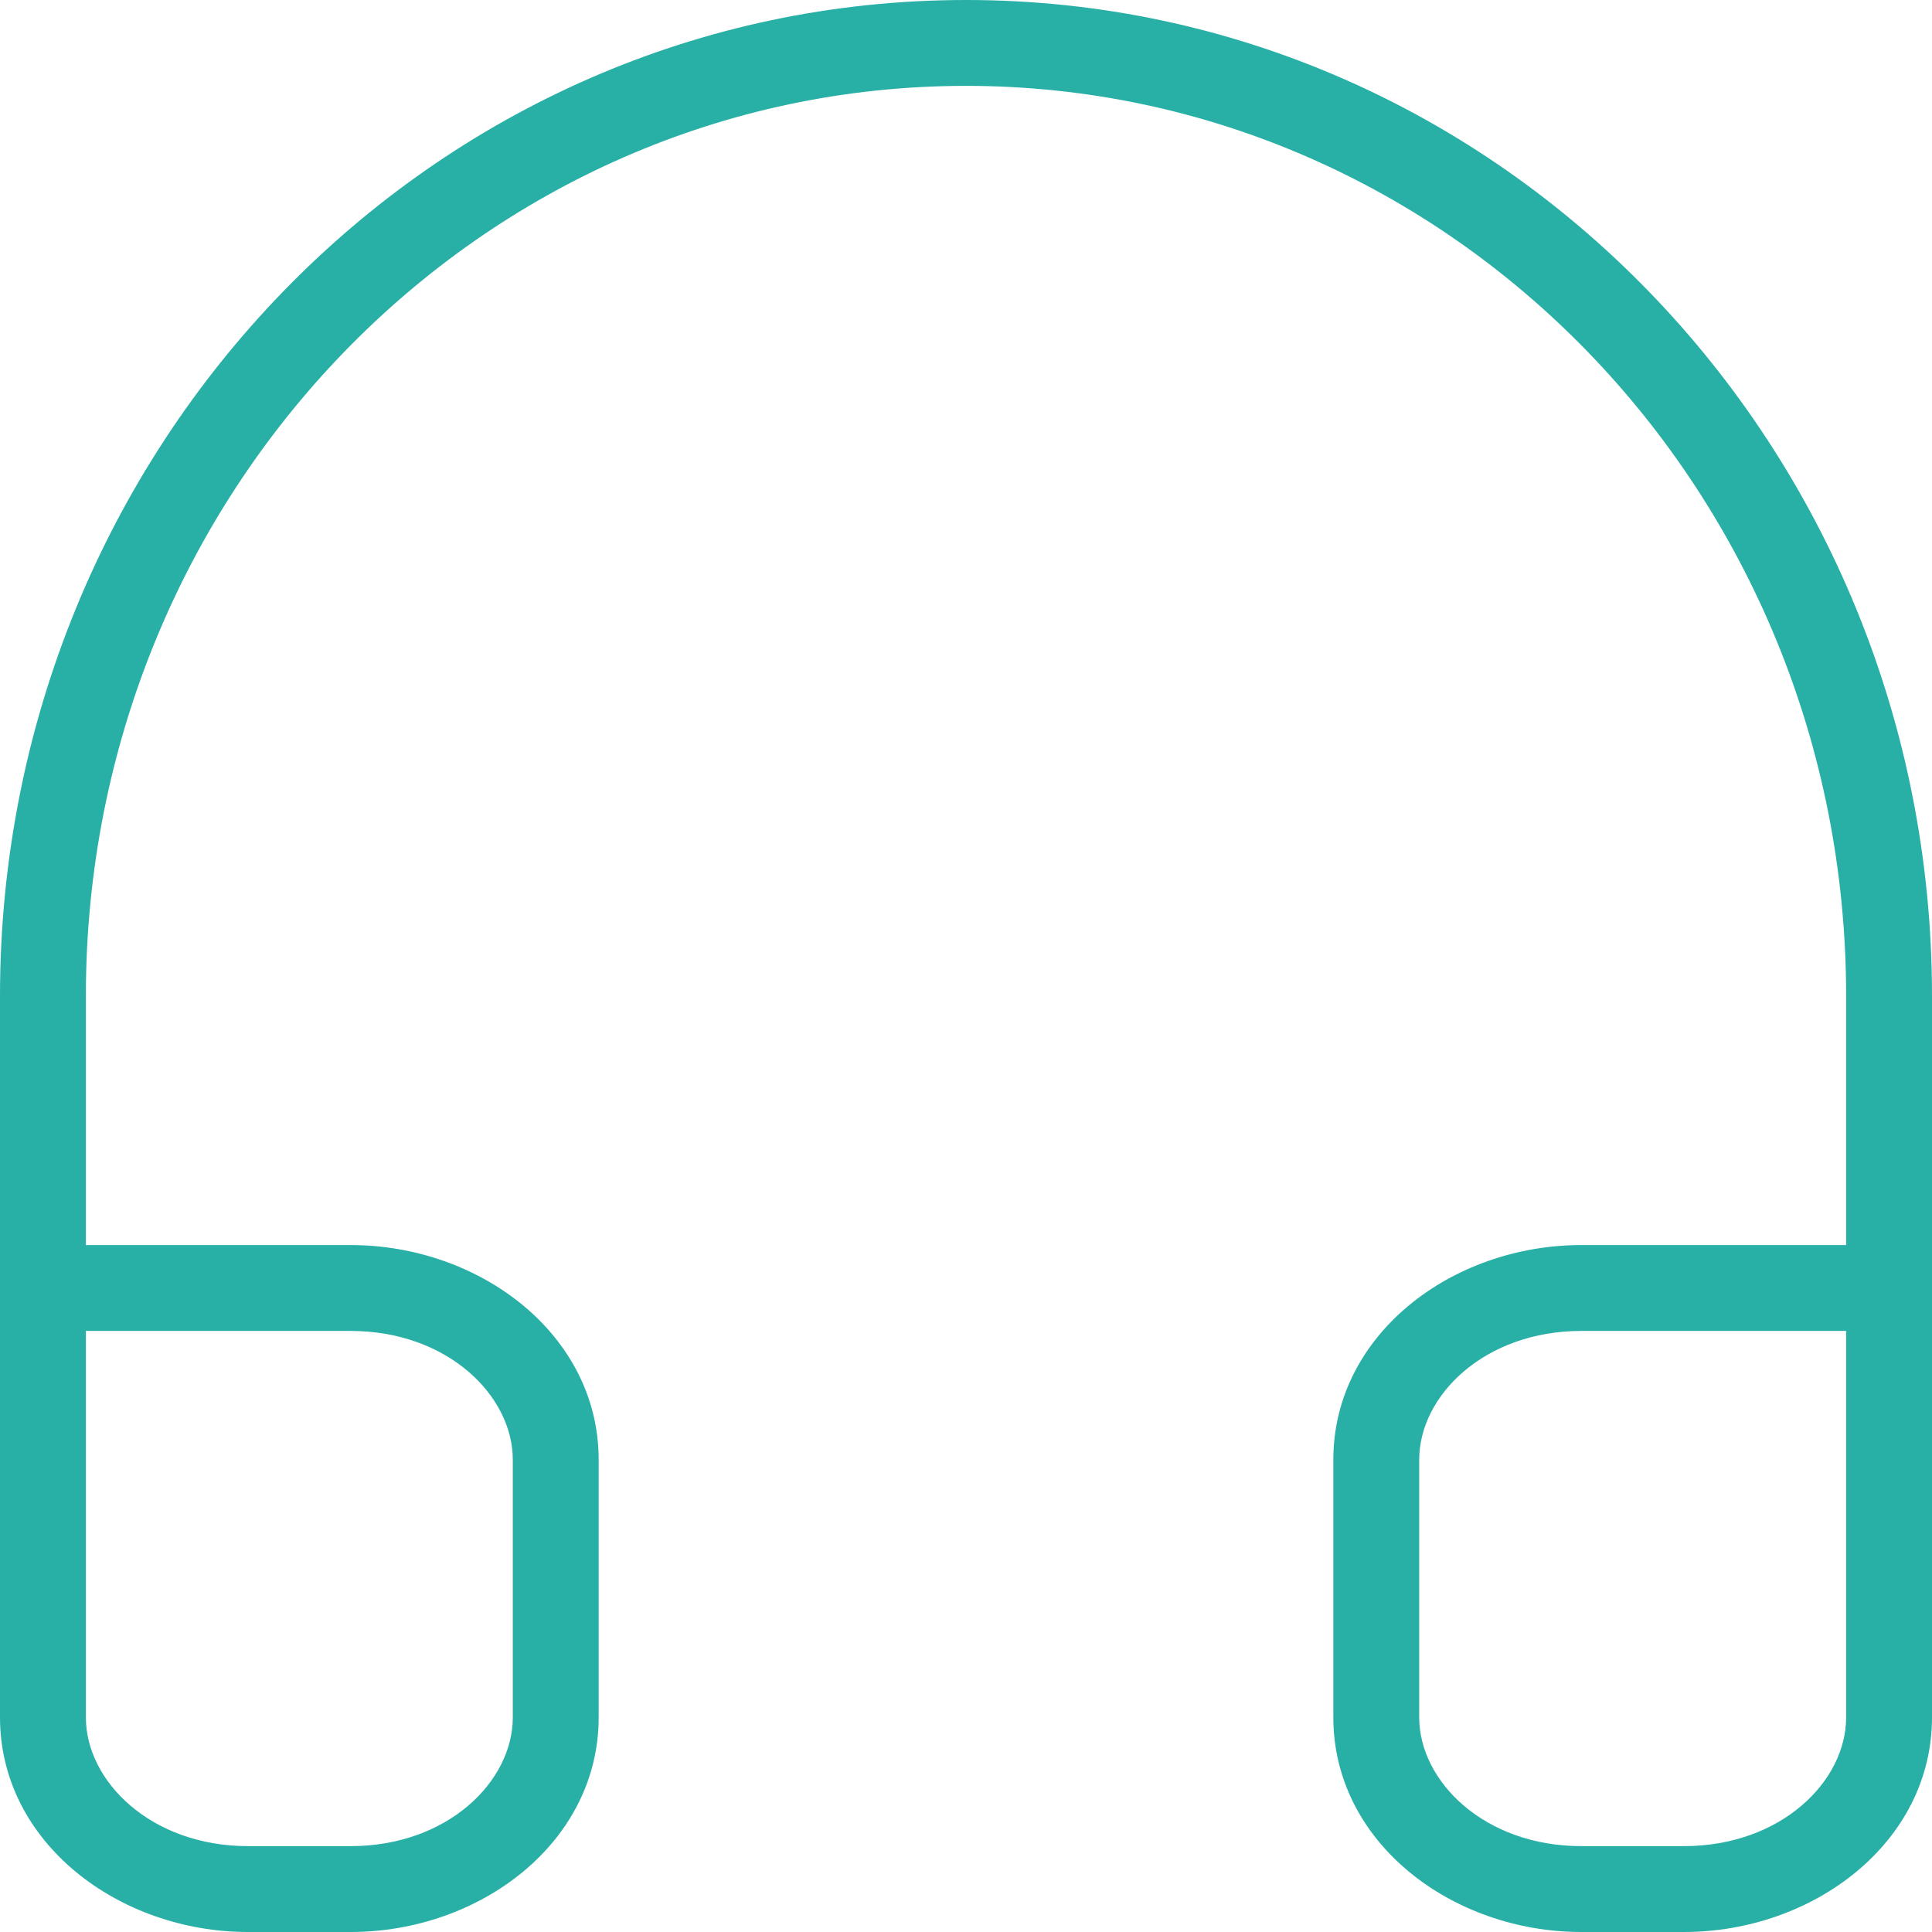 <svg width="45" height="45" viewBox="0 0 45 45" fill="none" xmlns="http://www.w3.org/2000/svg">
<path d="M0 38C0 38.552 0.448 39 1 39C1.552 39 2 38.552 2 38H0ZM43 38C43 38.552 43.448 39 44 39C44.552 39 45 38.552 45 38H43ZM44 30H45C45 29.448 44.552 29 44 29V30ZM44 39.999L43 39.999L43 40L44 39.999ZM1 30V29C0.448 29 0 29.448 0 30H1ZM12.944 39.999L11.944 39.999L11.944 40L12.944 39.999ZM2 38V23.2H0V38H2ZM2 23.2C2 11.461 11.208 2 22.5 2V0C10.044 0 0 10.417 0 23.2H2ZM22.5 2C33.792 2 43 11.461 43 23.2H45C45 10.417 34.956 0 22.5 0V2ZM43 23.2V38H45V23.2H43ZM39.222 43H36.833V45H39.222V43ZM36.833 43C34.578 43 33.056 41.494 33.056 40H31.056C31.056 42.917 33.821 45 36.833 45V43ZM33.056 40V34H31.056V40H33.056ZM33.056 34C33.056 32.506 34.578 31 36.833 31V29C33.821 29 31.056 31.083 31.056 34H33.056ZM36.833 31H44V29H36.833V31ZM43 30V39.999H45V30H43ZM43 40C43.001 41.494 41.479 43 39.222 43V45C42.236 45 45.001 42.917 45 39.999L43 40ZM8.167 43H5.778V45H8.167V43ZM5.778 43C3.522 43 2 41.494 2 39.999H0C0 42.917 2.765 45 5.778 45V43ZM2 39.999V30H0V39.999H2ZM1 31H8.167V29H1V31ZM8.167 31C10.422 31 11.944 32.506 11.944 34H13.944C13.944 31.083 11.179 29 8.167 29V31ZM11.944 34V39.999H13.944V34H11.944ZM11.944 40C11.945 41.494 10.424 43 8.167 43V45C11.18 45 13.946 42.917 13.944 39.999L11.944 40Z" fill="#28B0A6"/>
</svg>

